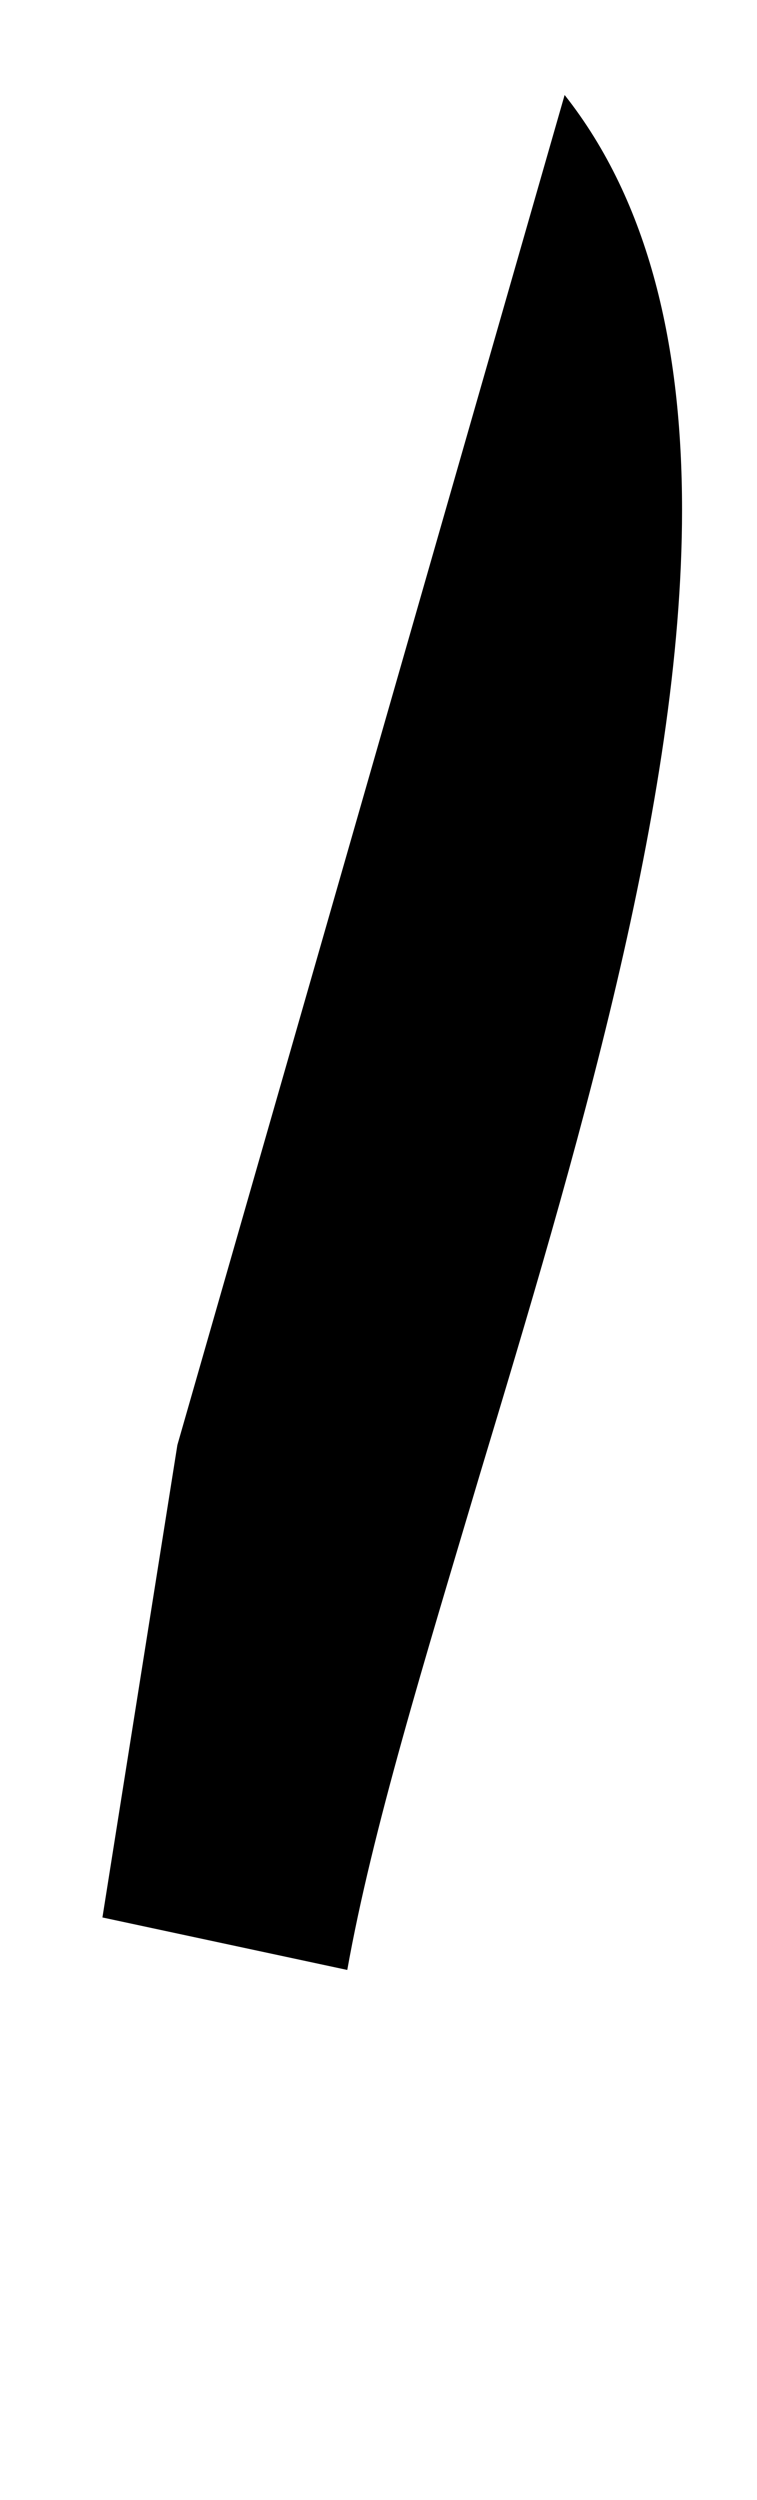 <?xml version="1.0" standalone="no"?>
<!DOCTYPE svg PUBLIC "-//W3C//DTD SVG 1.1//EN" "http://www.w3.org/Graphics/SVG/1.1/DTD/svg11.dtd" >
<svg xmlns="http://www.w3.org/2000/svg" xmlns:xlink="http://www.w3.org/1999/xlink" version="1.1" viewBox="-10 0 303 1000">
   <path fill="currentColor"
d="M263 204c0 117 -43 260 -81 386c-22 74 -43 142 -53 198l-98 -21l30 -189l155 -540c34 43 47 101 47 166z" />
</svg>
